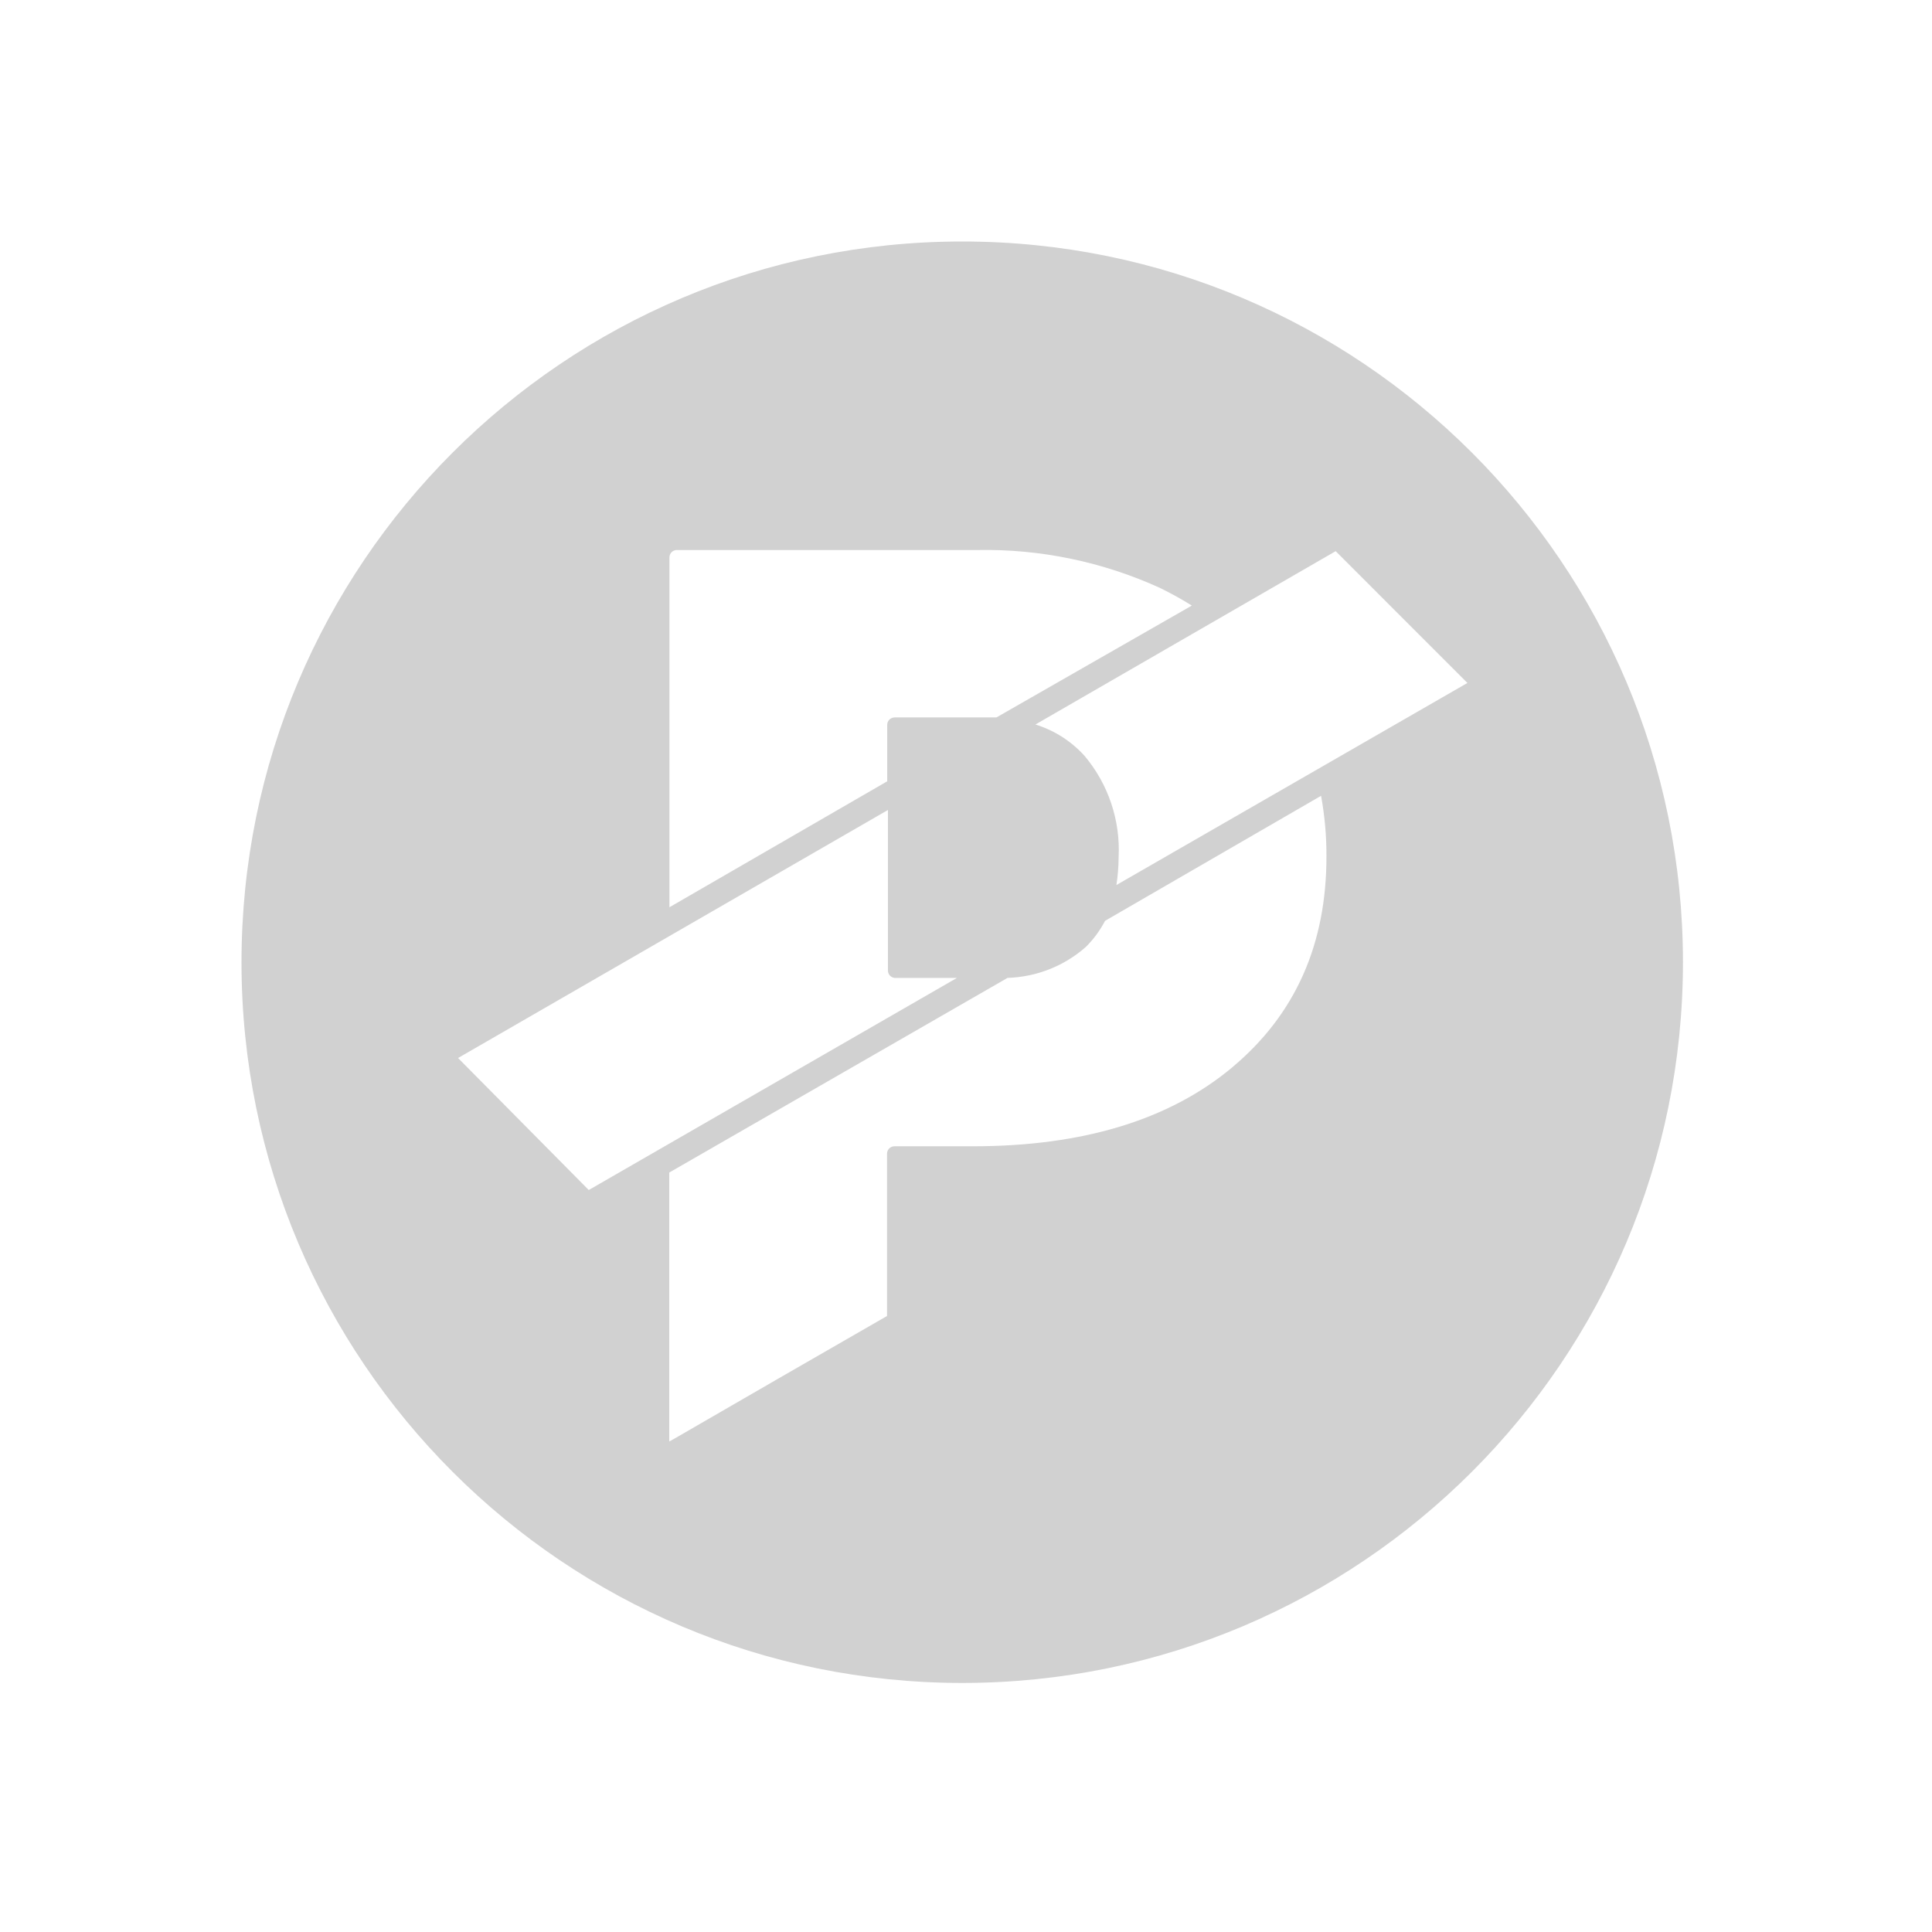<?xml version="1.0" encoding="utf-8"?>
<svg fill="#d1d1d1" width="32" height="32" viewBox="0 0 32 32" xmlns="http://www.w3.org/2000/svg">
  <path d="M 15.935 4 C 9.342 4.001 4 9.347 4 15.94 C 4.001 22.532 9.347 27.876 15.94 27.875 C 22.532 27.873 27.876 22.528 27.875 15.935 C 27.874 9.342 22.528 3.998 15.935 4 Z M 11.088 9.23 C 11.09 9.162 11.145 9.109 11.213 9.11 L 16.186 9.11 C 17.229 9.09 18.264 9.305 19.213 9.738 C 19.393 9.826 19.57 9.924 19.741 10.03 L 16.504 11.883 L 14.815 11.883 C 14.747 11.885 14.693 11.941 14.695 12.009 L 14.695 12.941 L 11.088 15.027 L 11.088 9.23 Z M 9.749 19.708 L 7.587 17.524 L 14.707 13.416 L 14.707 16.078 C 14.709 16.146 14.764 16.199 14.832 16.198 L 15.849 16.198 L 9.756 19.708 L 9.749 19.708 Z M 20.411 17.678 C 19.367 18.55 17.934 18.986 16.112 18.986 L 14.815 18.986 C 14.747 18.986 14.692 19.041 14.692 19.109 L 14.692 21.797 L 12.882 22.839 L 11.192 23.816 L 11.085 23.876 L 11.085 19.421 L 16.688 16.197 C 17.167 16.182 17.626 16.001 17.985 15.684 C 18.113 15.557 18.22 15.412 18.303 15.252 L 21.881 13.181 C 21.941 13.509 21.971 13.841 21.97 14.175 C 21.974 15.638 21.454 16.805 20.41 17.678 L 20.411 17.678 Z M 18.491 14.659 C 18.515 14.506 18.527 14.35 18.528 14.195 C 18.558 13.586 18.357 12.988 17.965 12.521 C 17.745 12.277 17.464 12.097 17.15 12 L 22.123 9.129 L 24.305 11.312 L 18.491 14.659 Z"/>
</svg>
